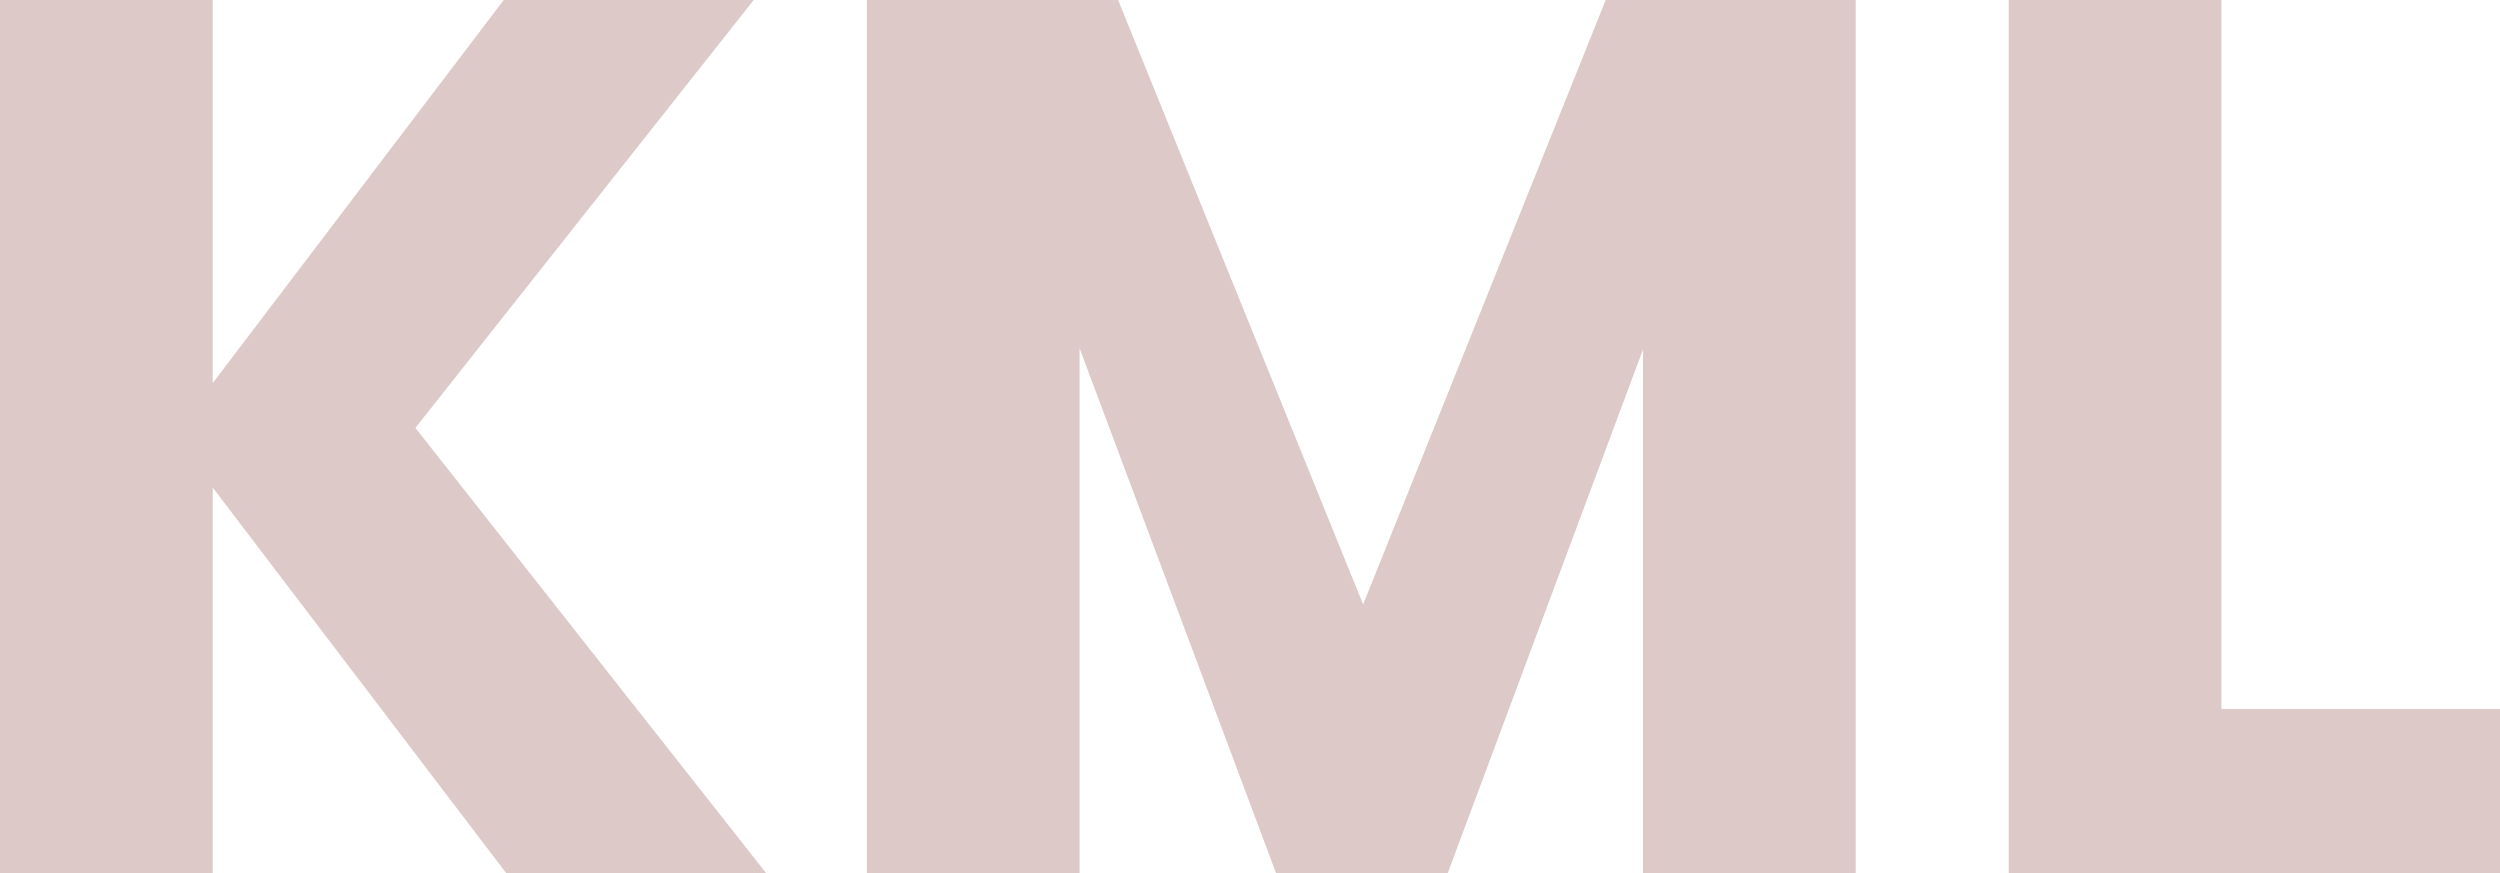 <?xml version="1.0" encoding="UTF-8"?>
<svg id="Layer_2" data-name="Layer 2" xmlns="http://www.w3.org/2000/svg" viewBox="0 0 499.62 174.5">
  <defs>
    <style>
      .cls-1 {
        fill: #dec9c9;
      }
    </style>
  </defs>
  <g id="Layer_1-2" data-name="Layer 1">
    <g>
      <path class="cls-1" d="M101.17,174.5L42.51,97.44v77.06H0V0H42.51V76.56L100.67,0h49.96L83.02,85.51l70.1,88.99h-51.95Z"/>
      <path class="cls-1" d="M370.86,0V174.5h-42.51V69.85l-39.03,104.65h-34.3l-39.27-104.9v104.9h-42.51V0h50.21l48.97,120.8L320.9,0h49.96Z"/>
      <path class="cls-1" d="M443.94,141.68h55.68v32.81h-98.18V0h42.5V141.68Z"/>
    </g>
  </g>
</svg>